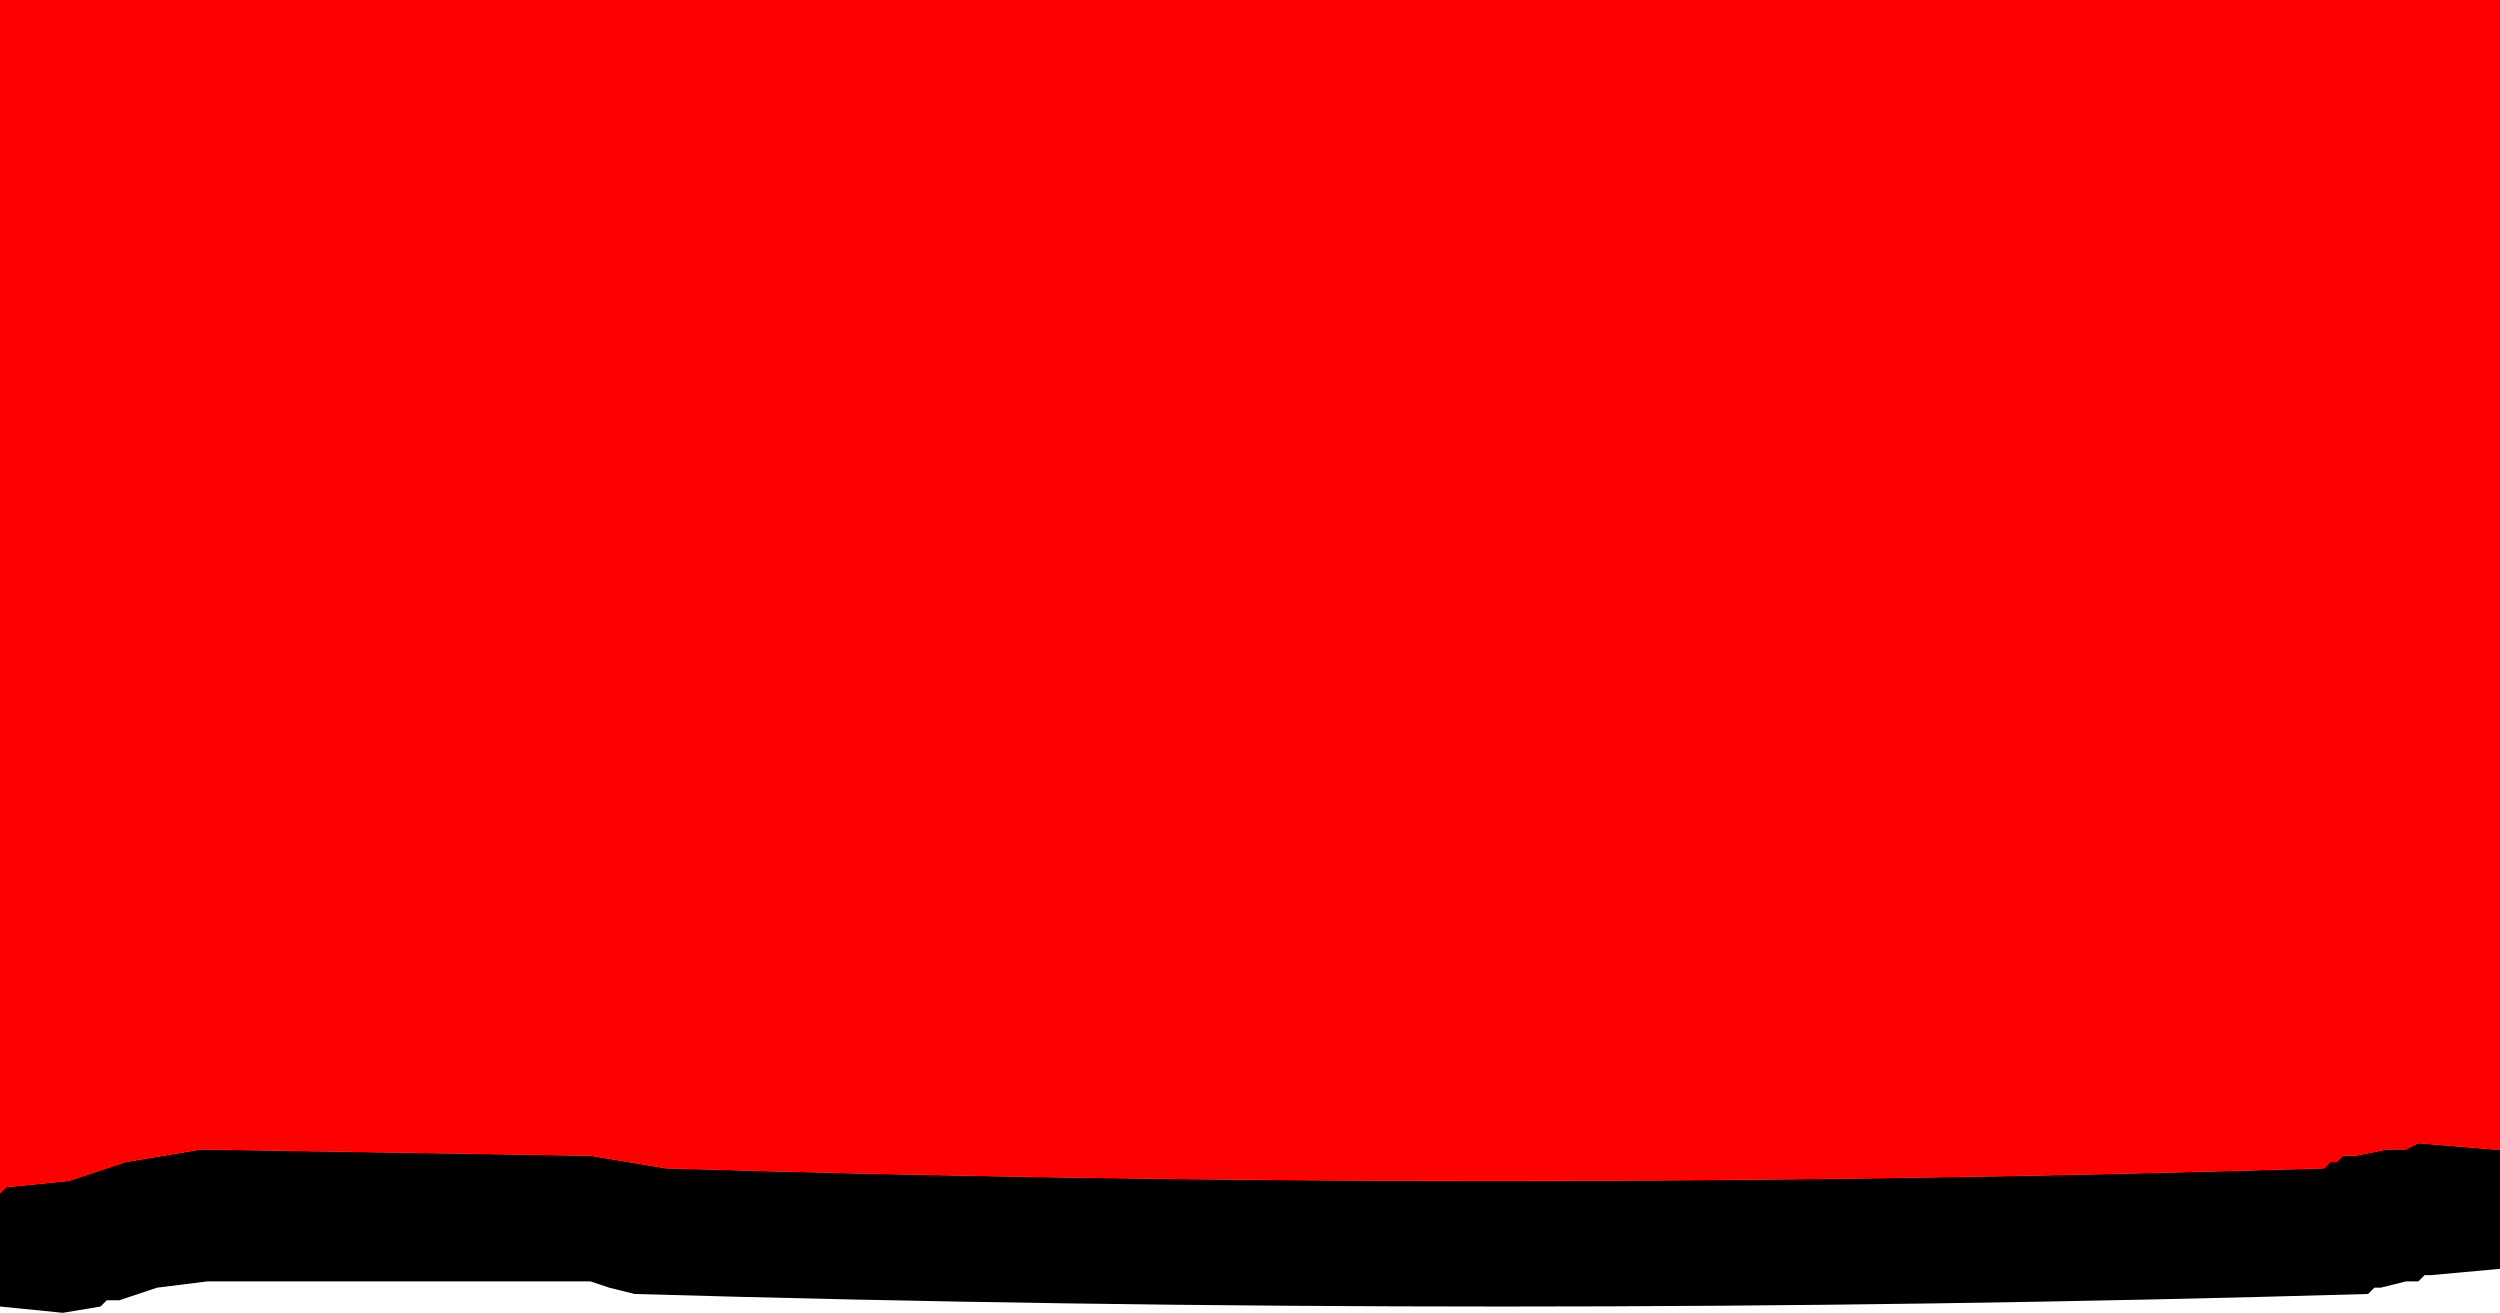 <?xml version="1.0" encoding="UTF-8" standalone="no"?>
<svg xmlns:ffdec="https://www.free-decompiler.com/flash" xmlns:xlink="http://www.w3.org/1999/xlink" ffdec:objectType="shape" height="10.45px" width="19.9px" xmlns="http://www.w3.org/2000/svg">
  <g transform="matrix(1.0, 0.0, 0.0, 1.0, 10.0, 5.9)">
    <path d="M9.9 3.25 L9.85 3.25 9.25 3.2 9.15 3.25 9.1 3.25 9.0 3.25 8.75 3.3 8.65 3.3 8.6 3.35 8.55 3.35 8.5 3.4 Q1.9 3.6 -4.7 3.4 L-5.3 3.3 -8.4 3.25 -9.0 3.35 -9.45 3.5 -9.95 3.55 -10.0 3.6 -10.0 -5.9 9.9 -5.9 9.9 3.25" fill="#ff0000" fill-rule="evenodd" stroke="none"/>
    <path d="M-10.0 3.6 L-9.95 3.55 -9.45 3.5 -9.0 3.35 -8.4 3.25 -5.3 3.3 -4.7 3.4 Q1.9 3.6 8.5 3.4 L8.55 3.35 8.6 3.35 8.65 3.3 8.75 3.3 9.0 3.25 9.1 3.25 9.15 3.25 9.25 3.2 9.85 3.25 9.9 3.25 9.9 4.2 9.35 4.25 9.3 4.25 9.25 4.3 9.15 4.3 8.95 4.35 8.9 4.35 8.85 4.4 Q1.95 4.6 -4.95 4.4 L-5.15 4.35 -5.3 4.3 -8.35 4.3 -8.75 4.35 -8.9 4.4 -9.05 4.45 -9.15 4.45 -9.2 4.5 -9.5 4.55 -10.0 4.5 -10.0 3.6" fill="#000000" fill-rule="evenodd" stroke="none"/>
  </g>
</svg>
